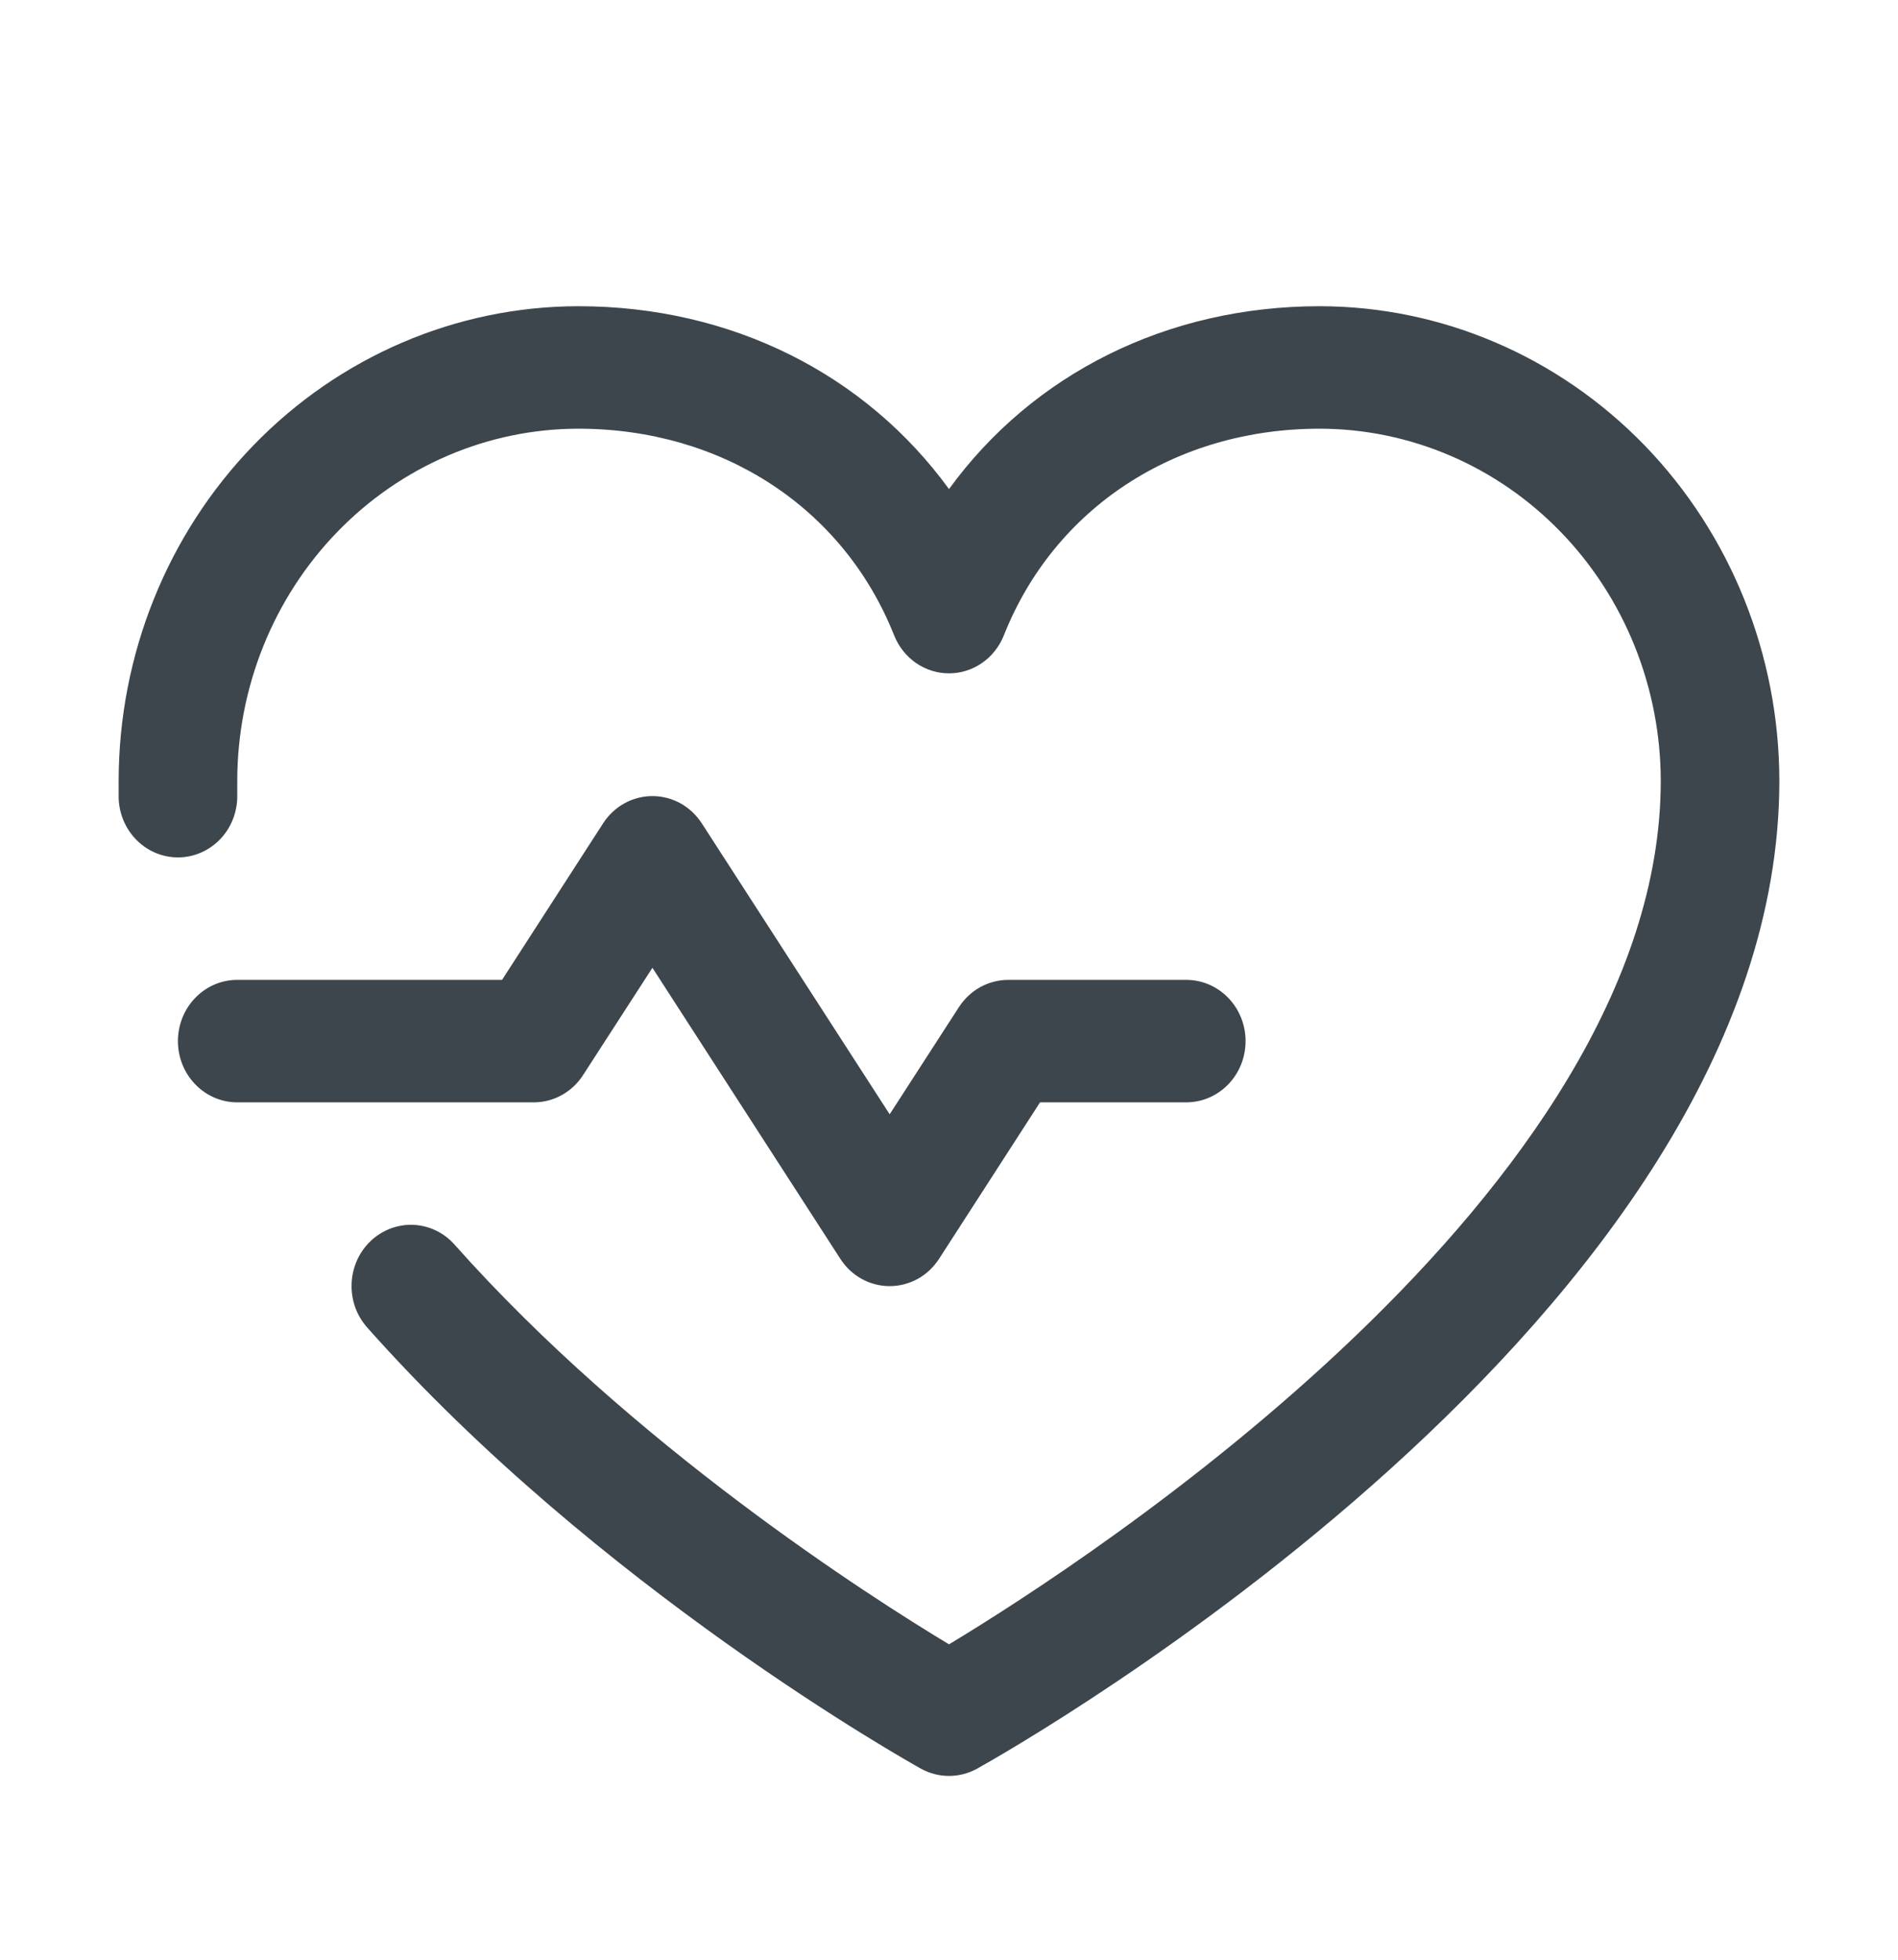 <svg width="31" height="32" viewBox="0 0 31 32" fill="none" xmlns="http://www.w3.org/2000/svg">
<path d="M8.719 18H3.875C3.618 18 3.372 17.895 3.19 17.707C3.008 17.52 2.906 17.265 2.906 17C2.906 16.735 3.008 16.48 3.19 16.293C3.372 16.105 3.618 16 3.875 16H8.2L9.85 13.445C9.938 13.308 10.058 13.195 10.199 13.117C10.339 13.04 10.497 12.999 10.656 12.999C10.816 12.999 10.973 13.04 11.114 13.117C11.254 13.195 11.374 13.308 11.463 13.445L14.531 18.195L15.662 16.445C15.751 16.308 15.871 16.196 16.011 16.118C16.152 16.041 16.309 16 16.469 16H19.375C19.632 16 19.878 16.105 20.06 16.293C20.242 16.48 20.344 16.735 20.344 17C20.344 17.265 20.242 17.52 20.06 17.707C19.878 17.895 19.632 18 19.375 18H16.987L15.338 20.555C15.249 20.692 15.129 20.805 14.989 20.883C14.848 20.96 14.691 21.001 14.531 21.001C14.372 21.001 14.214 20.96 14.074 20.883C13.933 20.805 13.813 20.692 13.725 20.555L10.656 15.803L9.525 17.552C9.437 17.69 9.317 17.803 9.176 17.881C9.036 17.959 8.879 18 8.719 18ZM21.555 5C19.054 5 16.865 6.11 15.5 7.986C14.135 6.11 11.946 5 9.445 5C7.455 5.002 5.546 5.82 4.139 7.272C2.731 8.725 1.94 10.695 1.938 12.75C1.938 12.844 1.938 12.938 1.938 13.031C1.946 13.296 2.055 13.547 2.243 13.729C2.43 13.911 2.68 14.008 2.937 14C3.193 13.992 3.437 13.878 3.613 13.685C3.789 13.492 3.883 13.234 3.875 12.969C3.875 12.896 3.875 12.822 3.875 12.75C3.877 11.226 4.464 9.764 5.509 8.686C6.553 7.608 7.969 7.002 9.445 7C11.801 7 13.778 8.295 14.604 10.375C14.677 10.558 14.801 10.715 14.961 10.826C15.12 10.936 15.308 10.995 15.5 10.995C15.692 10.995 15.88 10.936 16.039 10.826C16.199 10.715 16.323 10.558 16.396 10.375C17.222 8.291 19.199 7 21.555 7C23.031 7.002 24.447 7.608 25.491 8.686C26.536 9.764 27.123 11.226 27.125 12.75C27.125 19.451 17.709 25.519 15.5 26.85C14.189 26.061 10.338 23.6 7.425 20.324C7.339 20.227 7.236 20.148 7.12 20.093C7.005 20.038 6.88 20.006 6.753 20C6.626 19.995 6.499 20.015 6.379 20.06C6.26 20.105 6.15 20.174 6.056 20.262C5.962 20.351 5.886 20.458 5.832 20.577C5.779 20.697 5.748 20.825 5.743 20.957C5.737 21.088 5.757 21.219 5.8 21.343C5.844 21.466 5.911 21.579 5.997 21.676C9.771 25.926 14.828 28.761 15.041 28.88C15.182 28.958 15.34 28.999 15.5 28.999C15.66 28.999 15.818 28.958 15.959 28.88C16.494 28.582 29.062 21.5 29.062 12.75C29.06 10.695 28.268 8.725 26.861 7.272C25.453 5.82 23.545 5.002 21.555 5Z" fill="#3D464D"/>
</svg>
